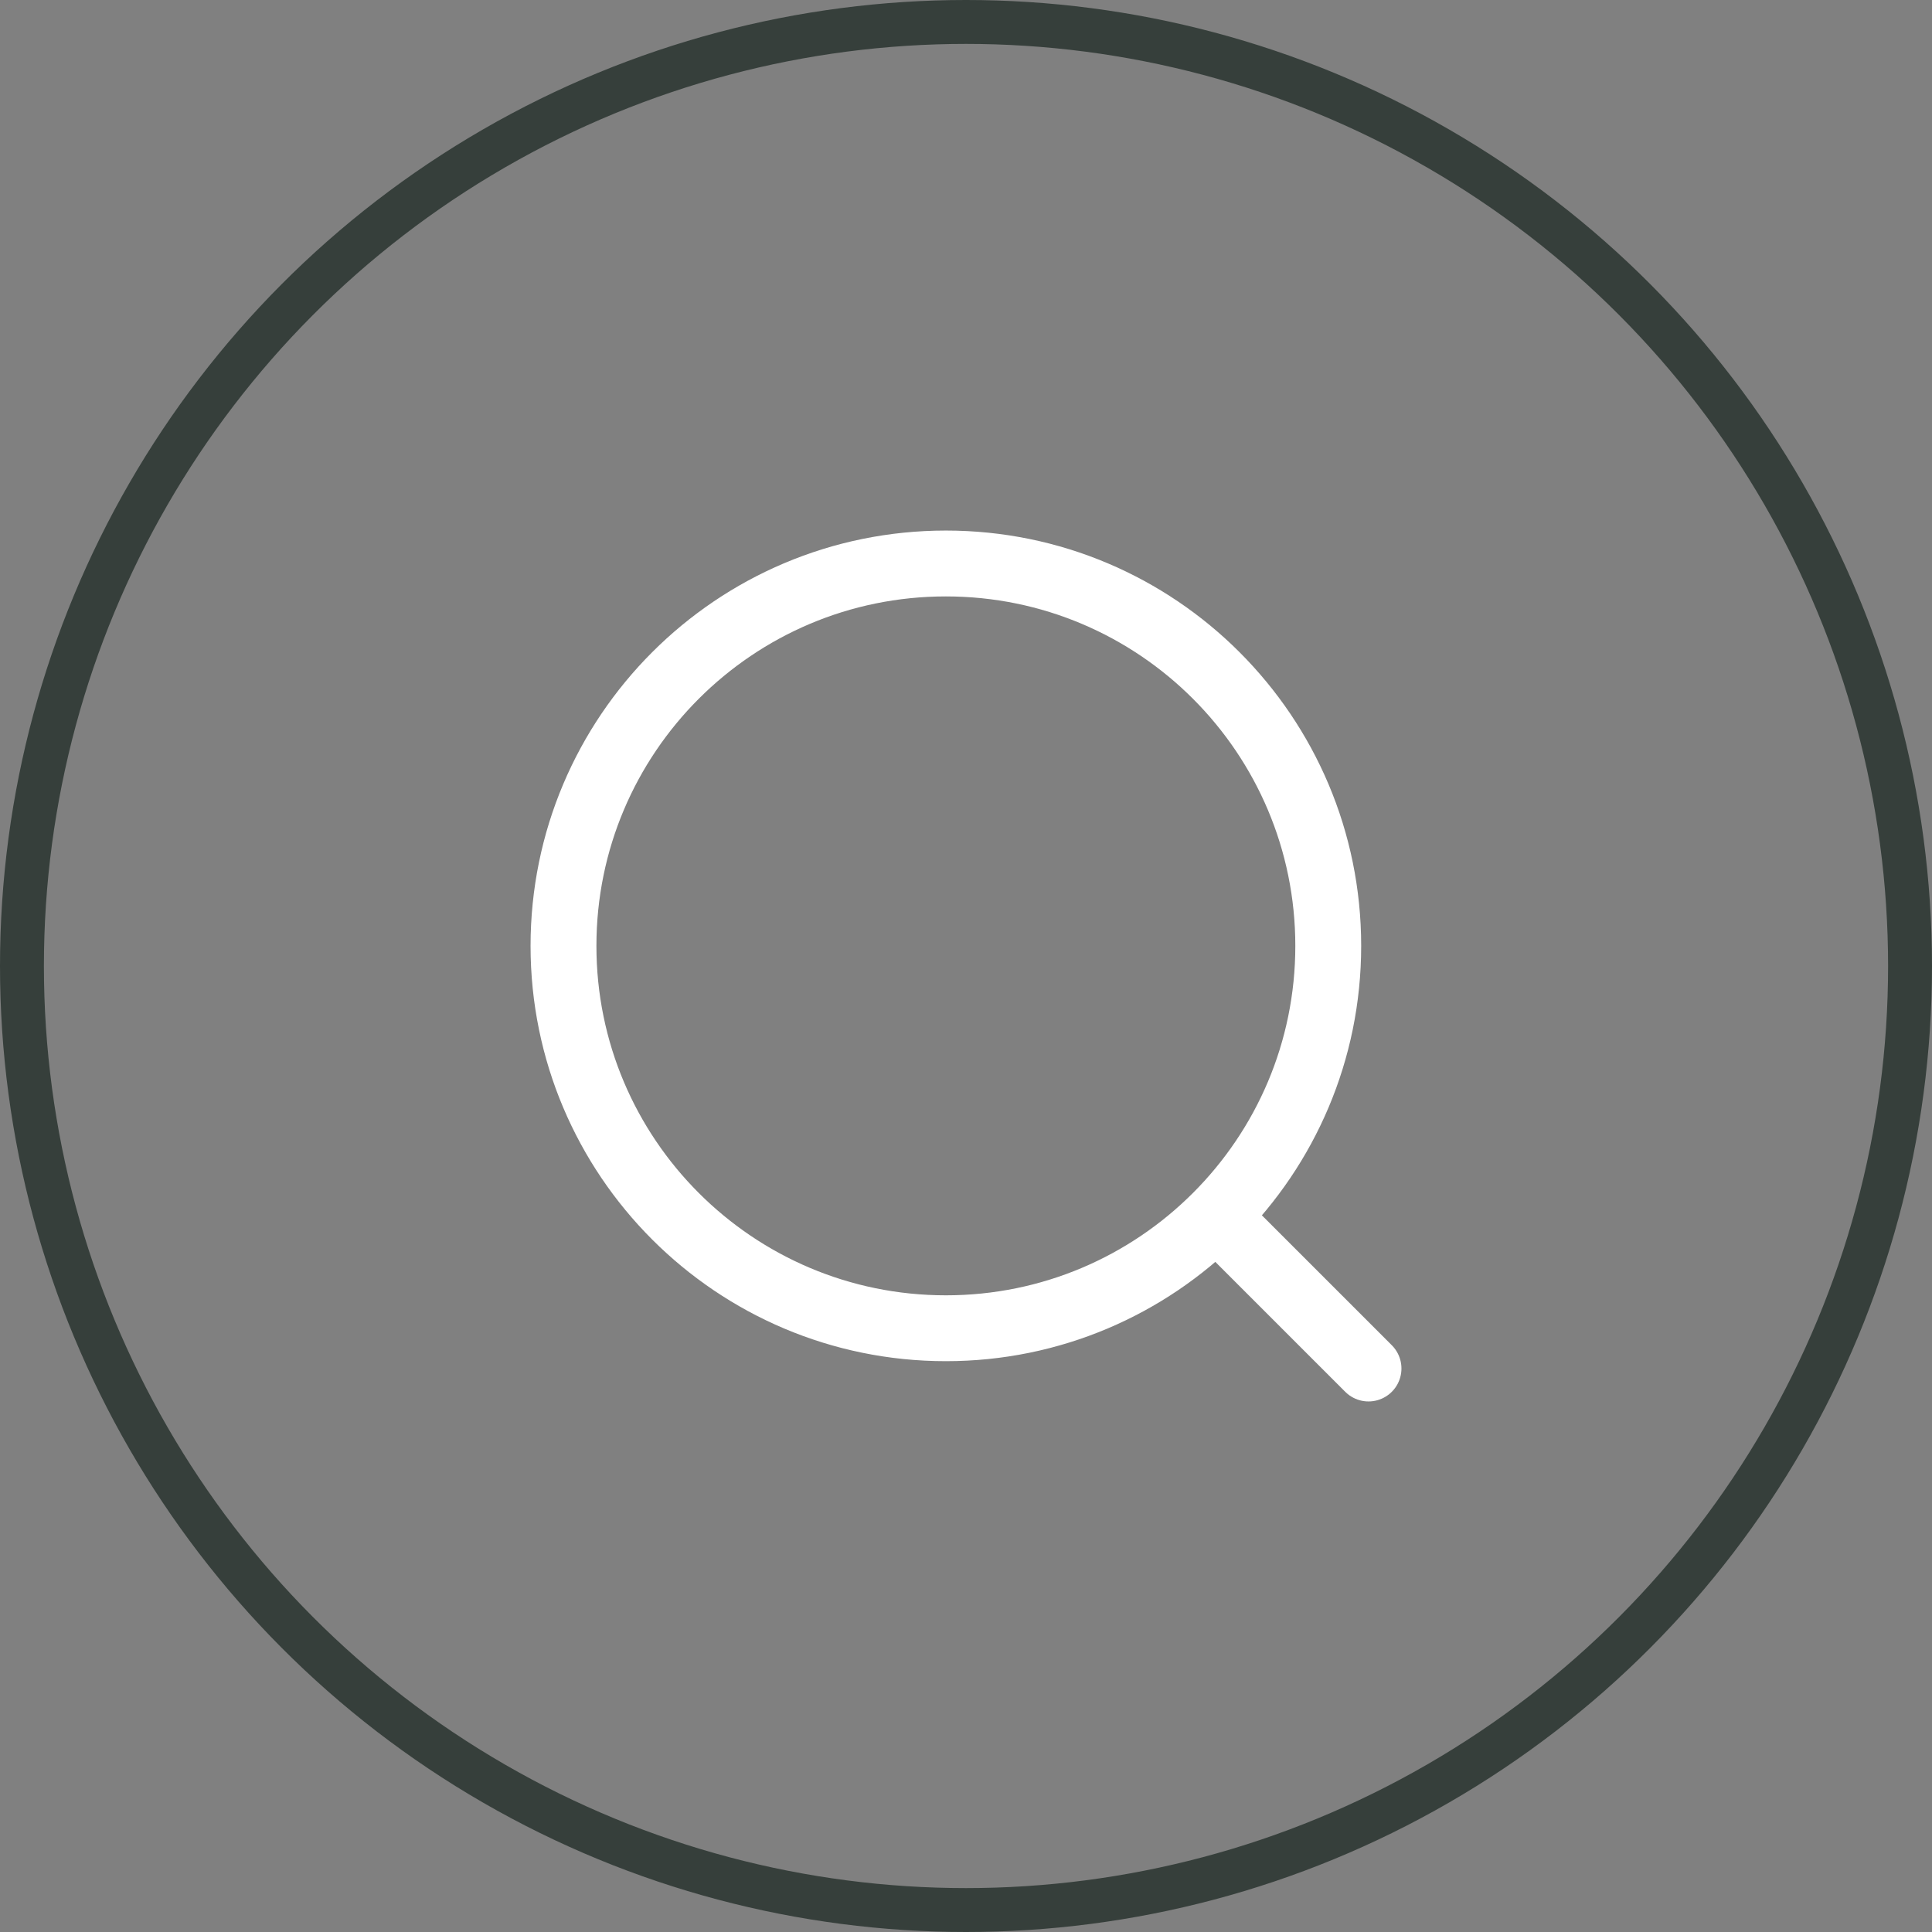 <svg width="44" height="44" viewBox="0 0 44 44" fill="none" xmlns="http://www.w3.org/2000/svg">
<rect x="0" y="0" width="44" height="44" fill="#808080" stroke="none"/>
<circle cx="22" cy="22" r="21.5" stroke="#363F3B"/>
<path d="M27.958 27.958L31.167 31.167M30.25 21.542C30.25 16.732 26.351 12.833 21.542 12.833C16.732 12.833 12.833 16.732 12.833 21.542C12.833 26.351 16.732 30.25 21.542 30.25C26.351 30.25 30.25 26.351 30.25 21.542Z" stroke="white" stroke-width="1.5" stroke-linecap="round" stroke-linejoin="round"/>
</svg>
